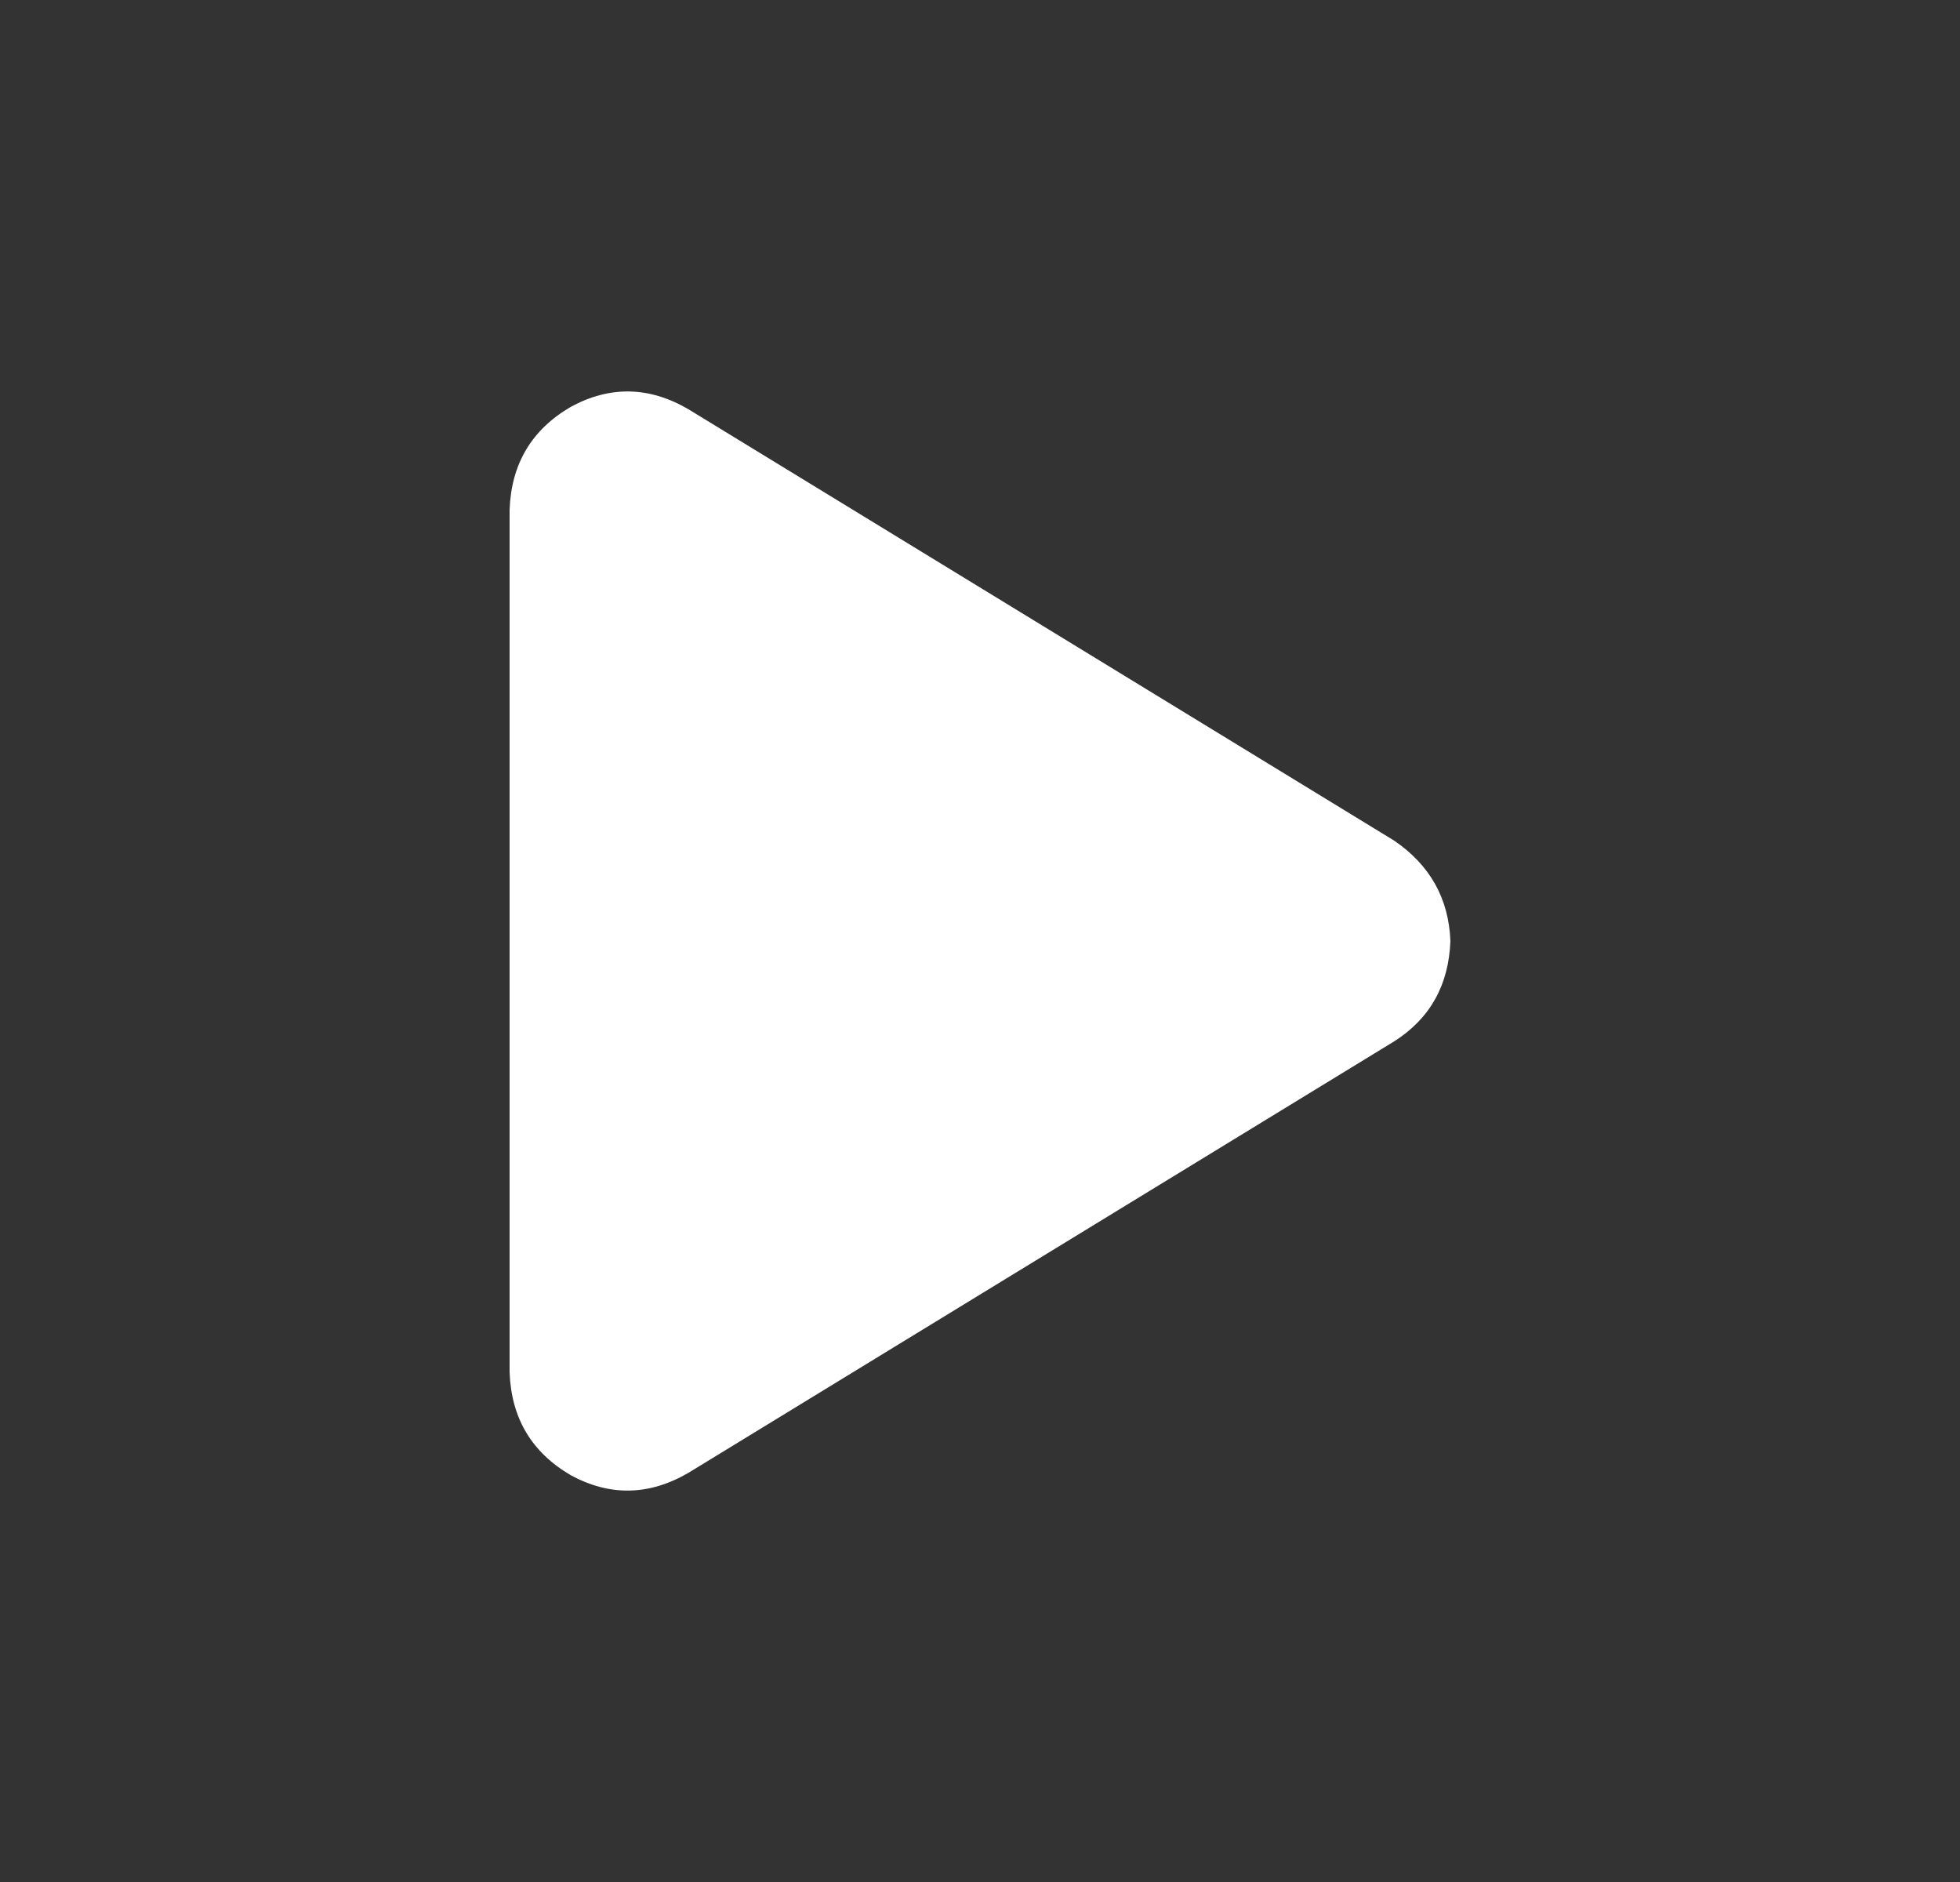 <svg width="25" height="24" viewBox="0 0 25 24" fill="none" xmlns="http://www.w3.org/2000/svg">
<rect x="0" y="0" width="25" height="24" fill="#333333" stroke="none"/>
<path d="M8.781 5.219L17.781 10.719C18.24 11.031 18.479 11.459 18.5 12C18.479 12.563 18.24 12.99 17.781 13.281L8.781 18.782C8.281 19.073 7.781 19.084 7.281 18.813C6.781 18.521 6.521 18.084 6.5 17.5V6.5C6.521 5.917 6.781 5.479 7.281 5.188C7.781 4.917 8.281 4.927 8.781 5.219Z" fill="white"/>
</svg>
